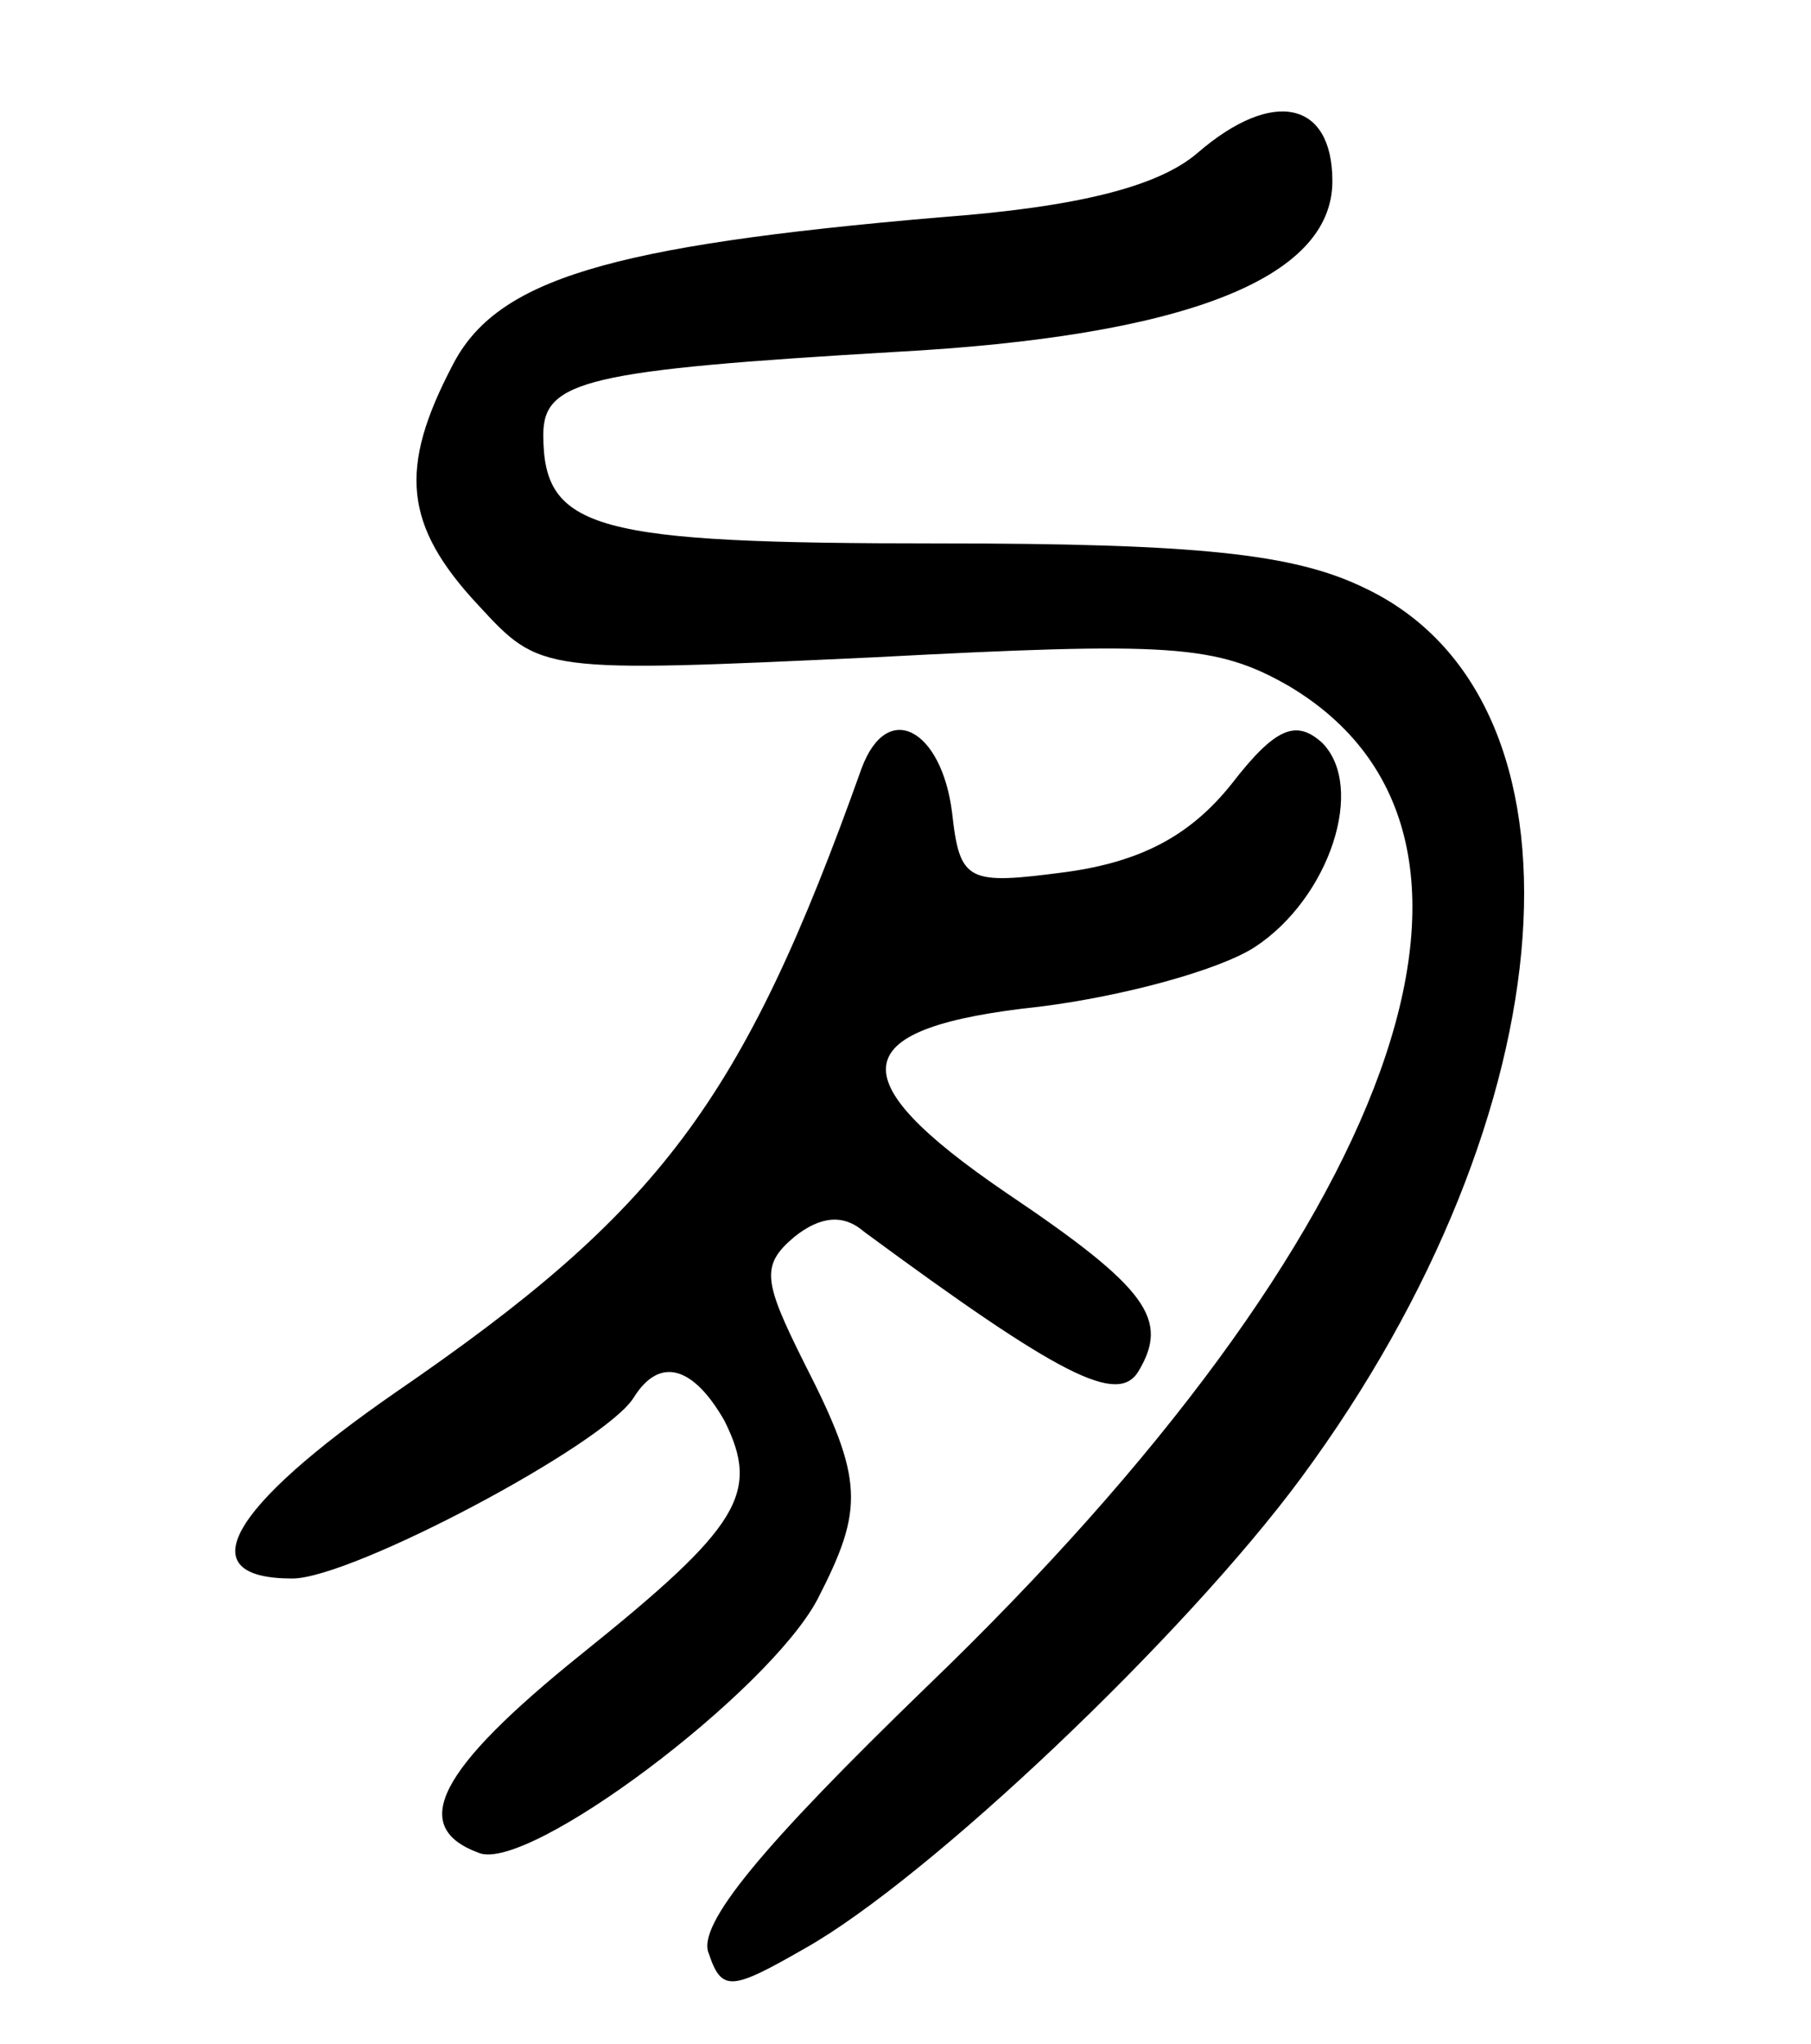 <svg version="1.0" xmlns="http://www.w3.org/2000/svg"
 width="70pt" height="79pt" viewBox="0 0 70 79"
 preserveAspectRatio="xMidYMid meet">
<g transform="translate(0,79) scale(0.1,-0.1)"
fill="#000000" stroke="none">
<path d="M463 731 c-15 -13 -46 -21 -100 -25 -128 -11 -171 -24 -188 -57 -21
-40 -19 -62 10 -93 24 -26 24 -26 153 -20 114 6 132 5 160 -11 98 -58 43 -211
-140 -387 -63 -61 -89 -92 -84 -103 5 -15 9 -14 37 2 48 27 147 121 192 182
104 141 116 301 24 344 -27 13 -64 17 -164 17 -133 0 -153 5 -153 42 0 21 17
25 136 32 111 6 169 28 169 66 0 31 -23 36 -52 11z"/>
<path d="M333 493 c-46 -129 -78 -171 -180 -241 -65 -45 -80 -72 -40 -72 23 0
121 52 132 70 10 16 23 12 35 -9 14 -28 6 -41 -55 -90 -56 -45 -67 -67 -40
-77 19 -8 112 62 131 98 18 35 18 46 -5 91 -16 32 -17 38 -4 49 10 8 19 9 27
2 76 -56 98 -67 106 -54 12 20 4 32 -51 69 -66 45 -62 64 13 72 32 4 69 14 83
23 29 19 43 62 26 79 -10 9 -18 6 -35 -16 -16 -20 -35 -30 -64 -34 -38 -5 -41
-4 -44 23 -4 32 -25 44 -35 17z"/>
</g>
</svg>
